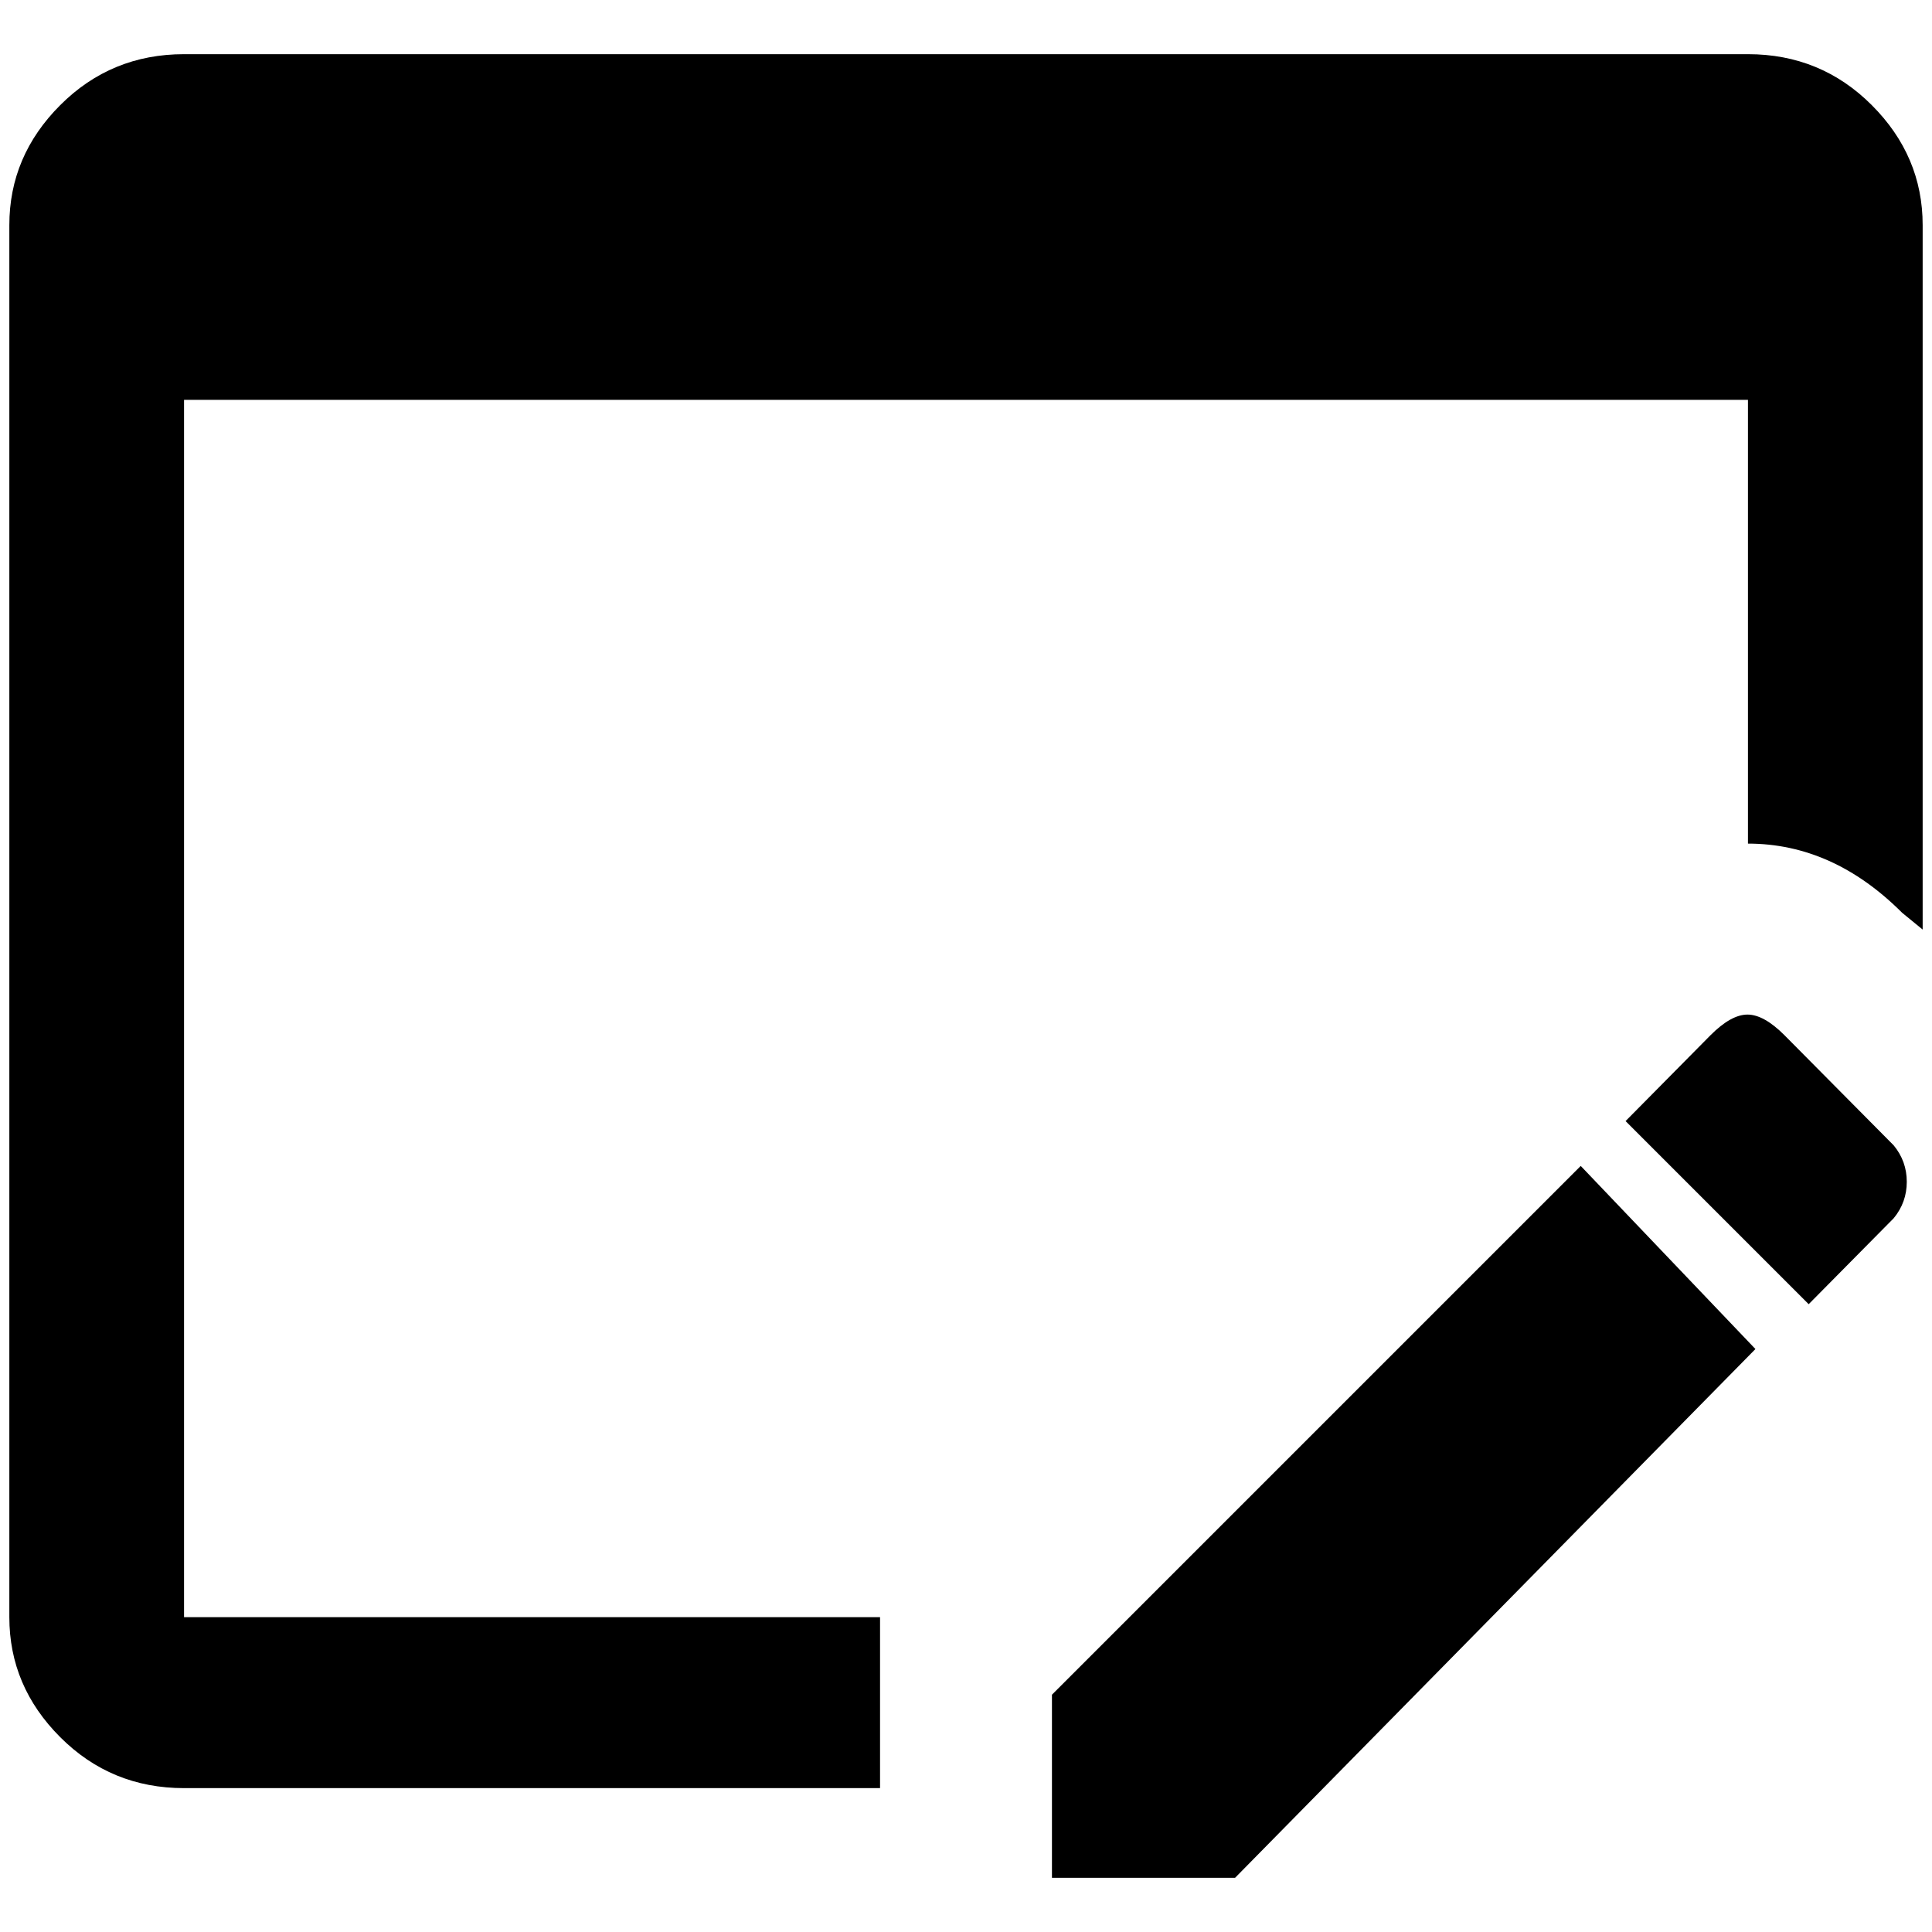 <?xml version="1.0" standalone="no"?>
<!DOCTYPE svg PUBLIC "-//W3C//DTD SVG 1.1//EN" "http://www.w3.org/Graphics/SVG/1.1/DTD/svg11.dtd" >
<svg xmlns="http://www.w3.org/2000/svg" xmlns:xlink="http://www.w3.org/1999/xlink" version="1.1" width="2048" height="2048" viewBox="-10 0 2068 2048">
   <path fill="currentColor"
d="M932 1721v183h-745q-78 0 -132.5 -54.5t-54.5 -128.5v-1490q0 -74 54.5 -128.5t132.5 -54.5h1674q78 0 132.5 54.5t54.5 128.5v754l-22 -18q-74 -74 -165 -74v-475h-1674v1303h745zM1900 1098l117 118q14 17 14 39t-14 39l-91 92l-196 -196l91 -92q22 -22 39.5 -22
t39.5 22zM1869 1434l-557 566h-196v-196l566 -566z" />
</svg>
